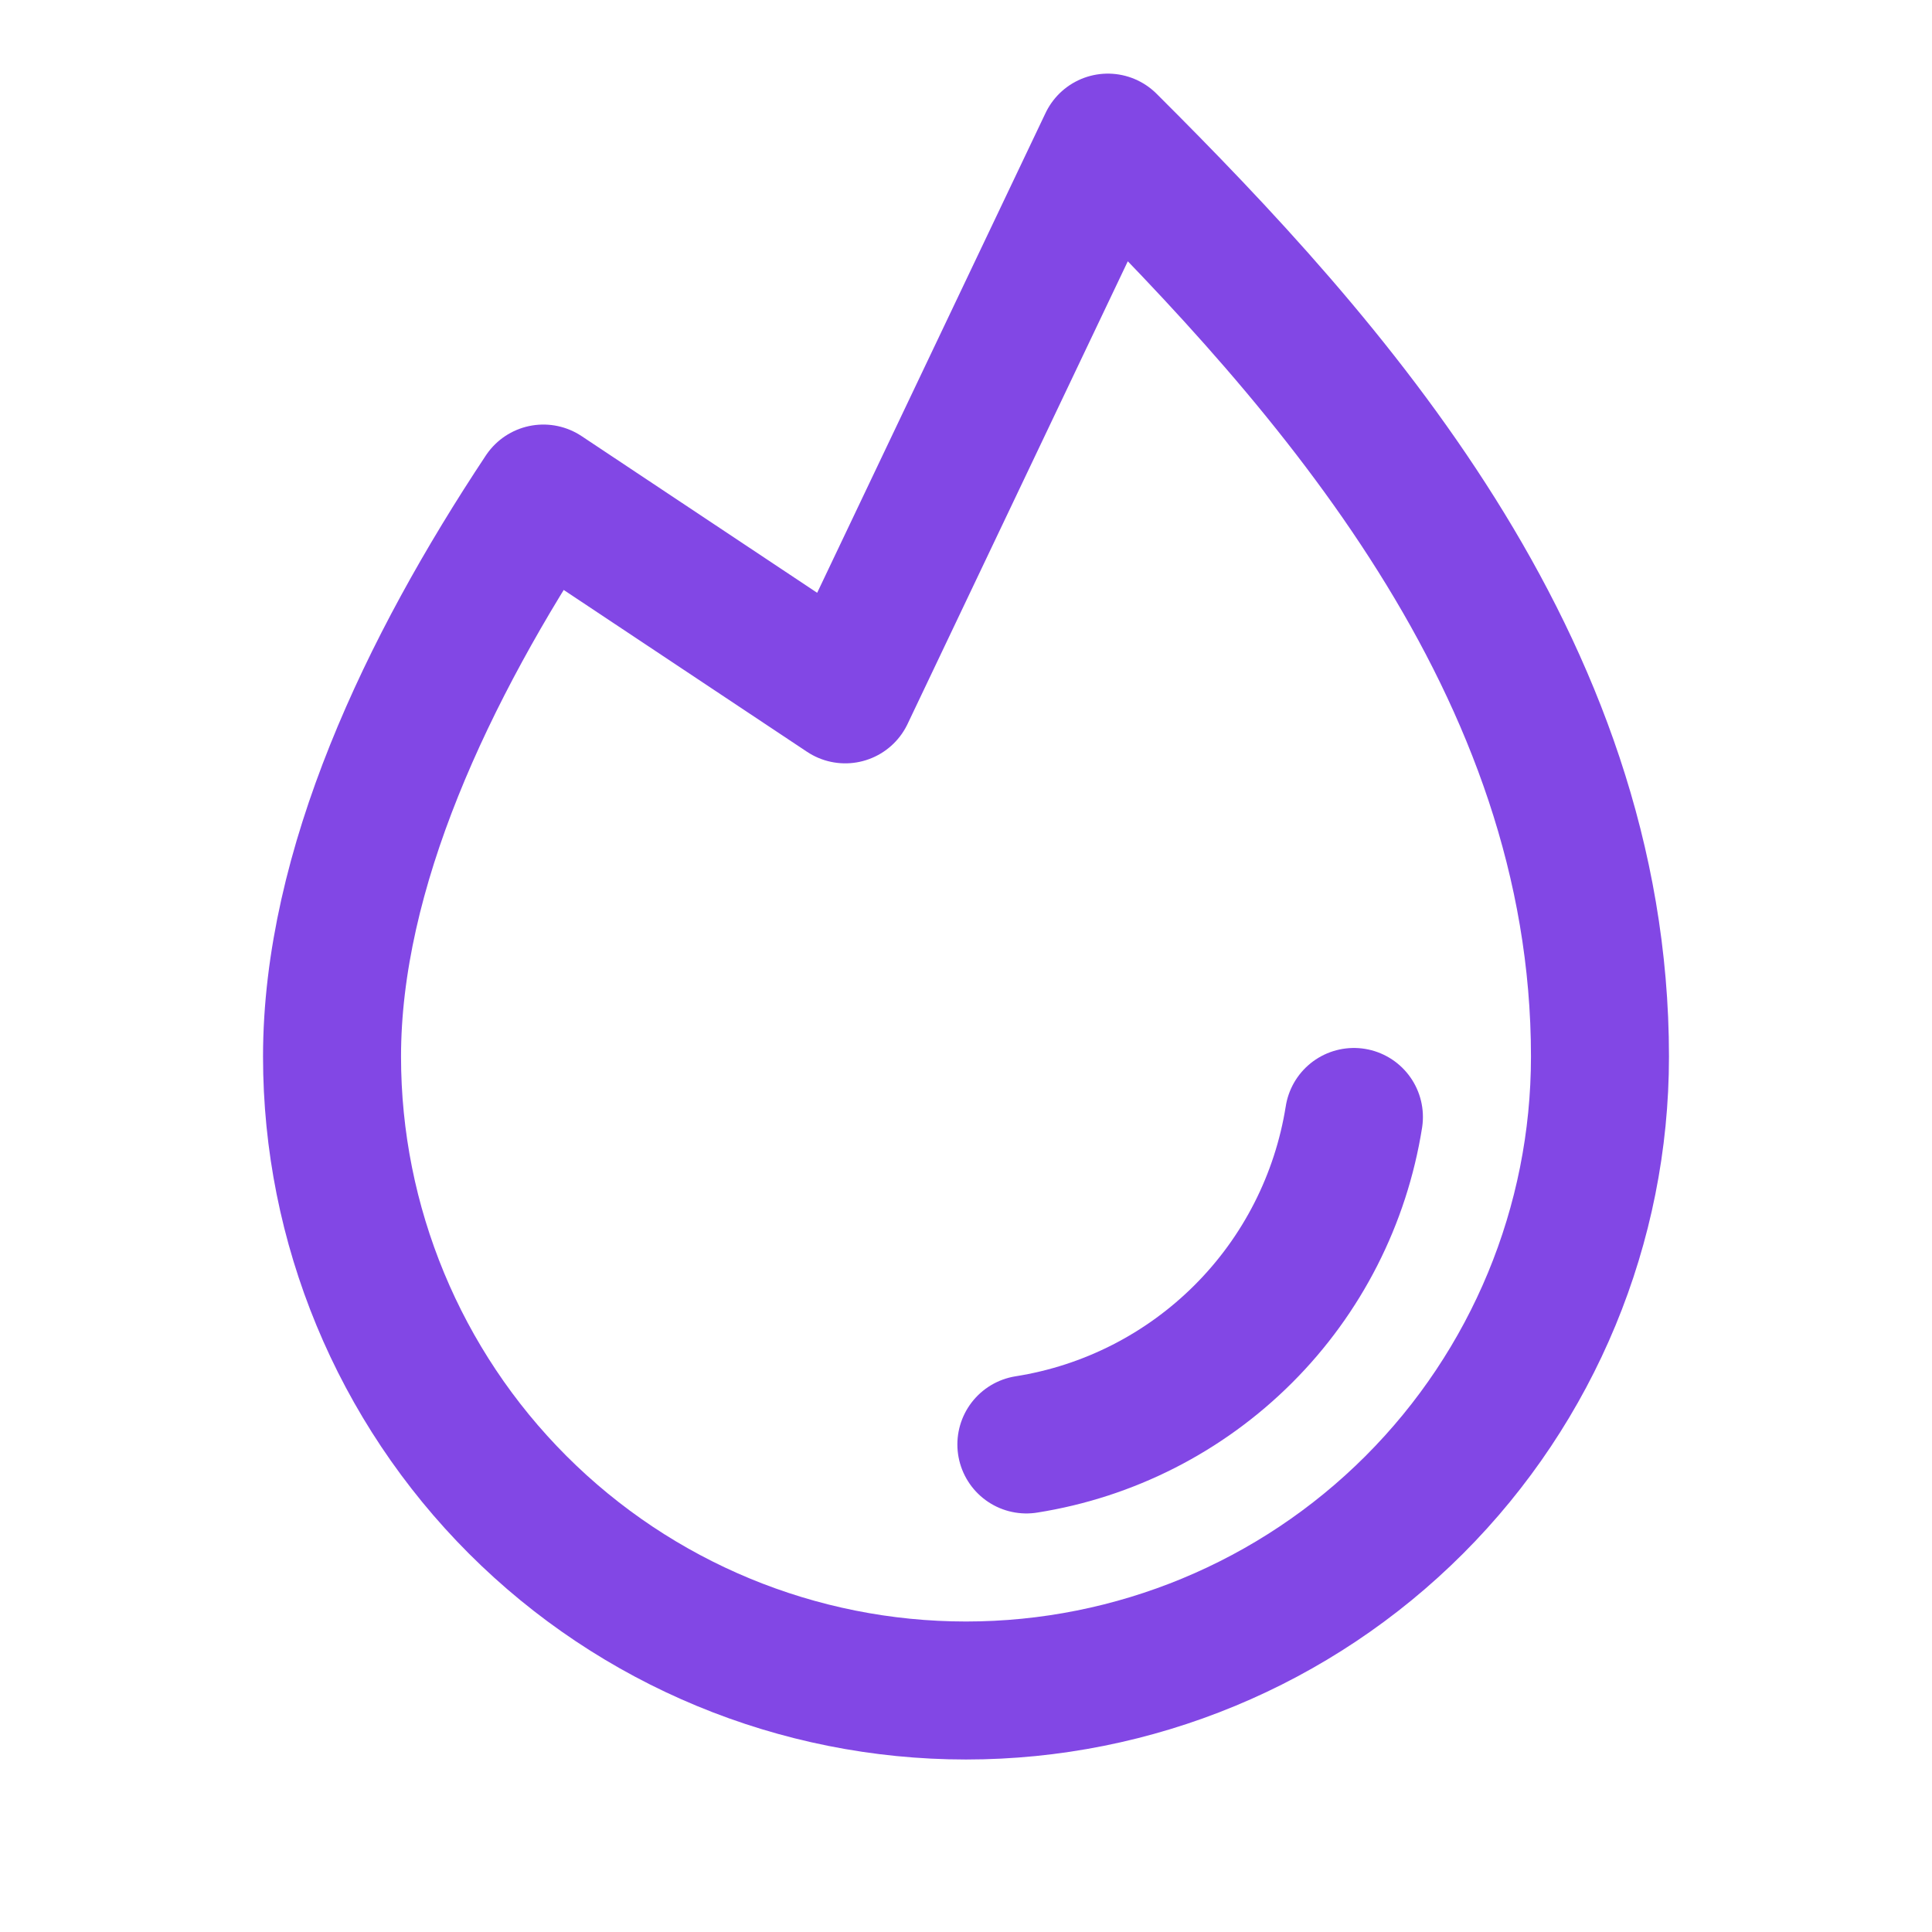 <svg width="28" height="28" viewBox="0 0 28 28" fill="none" xmlns="http://www.w3.org/2000/svg">
<path d="M19.622 16.188C19.433 17.379 18.873 18.48 18.02 19.332C17.167 20.185 16.066 20.746 14.875 20.934" stroke="#8247E5" stroke-width="2" stroke-linecap="round" stroke-linejoin="round"/>
<path d="M7.875 7.153C6.191 9.691 4.812 12.6 4.812 15.313C4.812 17.749 5.78 20.086 7.503 21.809C9.226 23.532 11.563 24.5 14 24.5C16.437 24.5 18.774 23.532 20.497 21.809C22.22 20.086 23.188 17.749 23.188 15.313C23.188 9.625 19.25 5.25 16.056 2.067L12.25 10.063L7.875 7.153Z" stroke="#8247E5" stroke-width="2" stroke-linecap="round" stroke-linejoin="round"/>
</svg>
